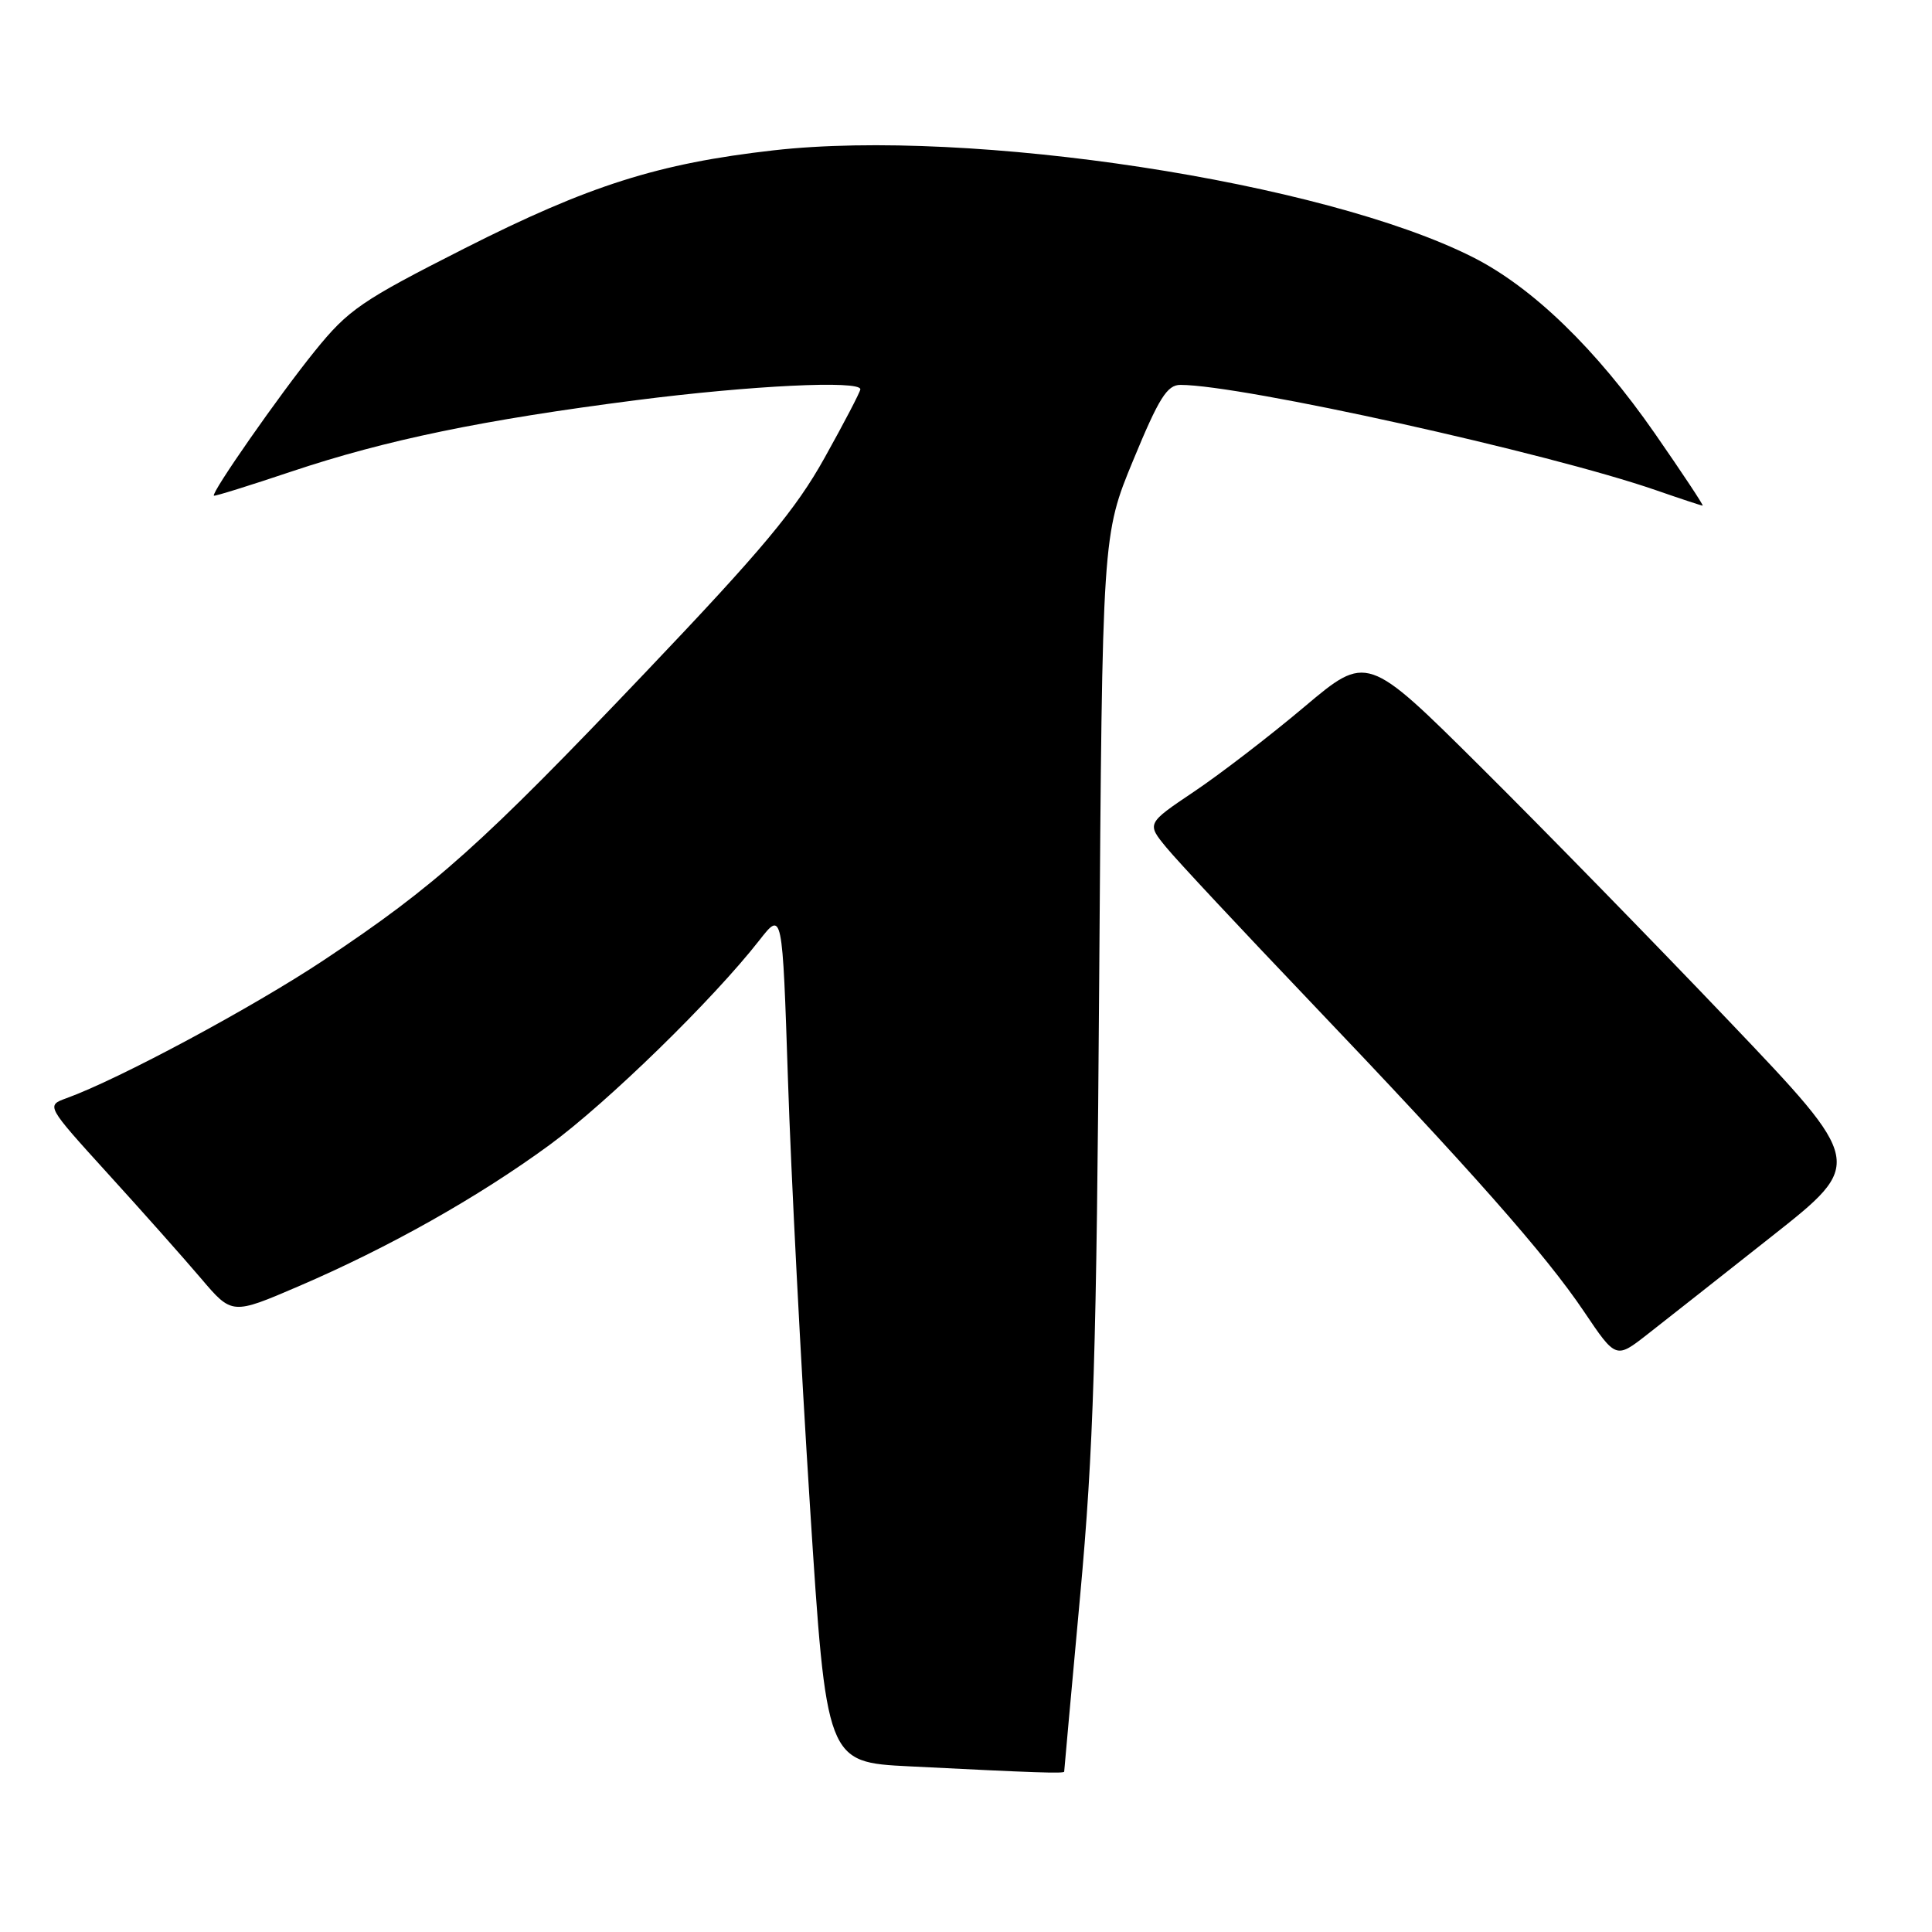 <?xml version="1.0" encoding="UTF-8" standalone="no"?>
<!DOCTYPE svg PUBLIC "-//W3C//DTD SVG 1.1//EN" "http://www.w3.org/Graphics/SVG/1.1/DTD/svg11.dtd" >
<svg xmlns="http://www.w3.org/2000/svg" xmlns:xlink="http://www.w3.org/1999/xlink" version="1.1" viewBox="0 0 256 256">
 <g >
 <path fill="currentColor"
d=" M 141.01 234.75 C 141.01 234.61 141.96 224.15 143.12 211.50 C 144.90 192.11 145.30 179.26 145.65 129.70 C 146.06 70.89 146.06 70.89 150.17 60.95 C 153.56 52.74 154.65 51.00 156.41 51.00 C 164.50 51.00 205.07 59.99 219.41 64.95 C 222.66 66.08 225.45 67.00 225.61 67.00 C 225.78 67.00 222.93 62.70 219.28 57.44 C 211.50 46.24 203.07 38.07 195.14 34.07 C 175.38 24.10 128.67 16.96 102.50 19.92 C 87.23 21.65 78.03 24.57 61.54 32.92 C 47.89 39.84 46.16 41.02 41.73 46.50 C 37.03 52.30 27.96 65.30 28.34 65.68 C 28.45 65.78 33.08 64.34 38.65 62.47 C 51.15 58.29 63.95 55.64 84.35 53.02 C 99.49 51.08 114.00 50.37 114.00 51.58 C 114.00 51.90 111.88 55.97 109.28 60.63 C 105.45 67.52 101.01 72.83 85.53 89.09 C 63.80 111.92 57.67 117.40 43.00 127.16 C 33.52 133.47 15.75 143.01 8.80 145.52 C 6.11 146.50 6.11 146.50 14.30 155.52 C 18.81 160.47 24.35 166.71 26.62 169.38 C 30.74 174.23 30.74 174.23 39.54 170.45 C 51.51 165.31 63.34 158.65 72.82 151.71 C 80.52 146.06 94.49 132.44 100.62 124.59 C 103.67 120.69 103.67 120.69 104.41 143.09 C 104.81 155.42 106.12 180.80 107.32 199.50 C 109.50 233.50 109.50 233.50 120.50 234.05 C 137.31 234.90 141.00 235.02 141.01 234.75 Z  M 234.77 163.82 C 247.05 154.13 247.05 154.13 229.12 135.32 C 219.26 124.97 204.43 109.79 196.16 101.58 C 181.14 86.66 181.14 86.66 172.82 93.67 C 168.24 97.53 161.67 102.58 158.21 104.90 C 151.93 109.12 151.93 109.12 154.56 112.31 C 156.00 114.07 164.49 123.15 173.41 132.50 C 194.98 155.11 204.78 166.20 209.89 173.79 C 214.12 180.07 214.12 180.07 218.31 176.79 C 220.62 174.99 228.02 169.15 234.77 163.82 Z "/>
</g>
</svg>